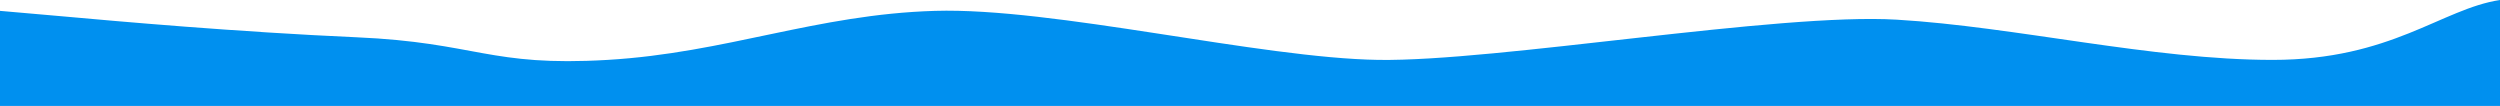 <svg xmlns="http://www.w3.org/2000/svg" width="1440" height="61" viewBox="0 0 1440 61" fill="none">
  <path fill-rule="evenodd" clip-rule="evenodd" d="M0 6.259L34.8 9.3C68.4 12.341 136.8 18.424 205.2 21.465C274.8 24.506 281.6 38.555 350 34.5C418.4 30.445 470.1 8.287 538.5 6.259C606.9 4.232 725.6 33.486 794 34.5C862.4 35.514 1024.1 7.273 1092.5 11.328C1160.9 15.383 1239.4 34.5 1309 34.5C1377.4 34.5 1406.4 5.069 1440 0L1546 11.328L1440 61H1405.2C1371.6 61 1303.2 61 1234.8 61C1165.2 61 1096.8 61 1028.4 61C960 61 891.6 61 823.2 61C754.8 61 685.2 61 616.8 61C548.4 61 480 61 411.6 61C343.2 61 274.8 61 205.2 61C136.8 61 68.4 61 34.8 61H0V6.259Z" fill="#0090EF"/>
</svg>